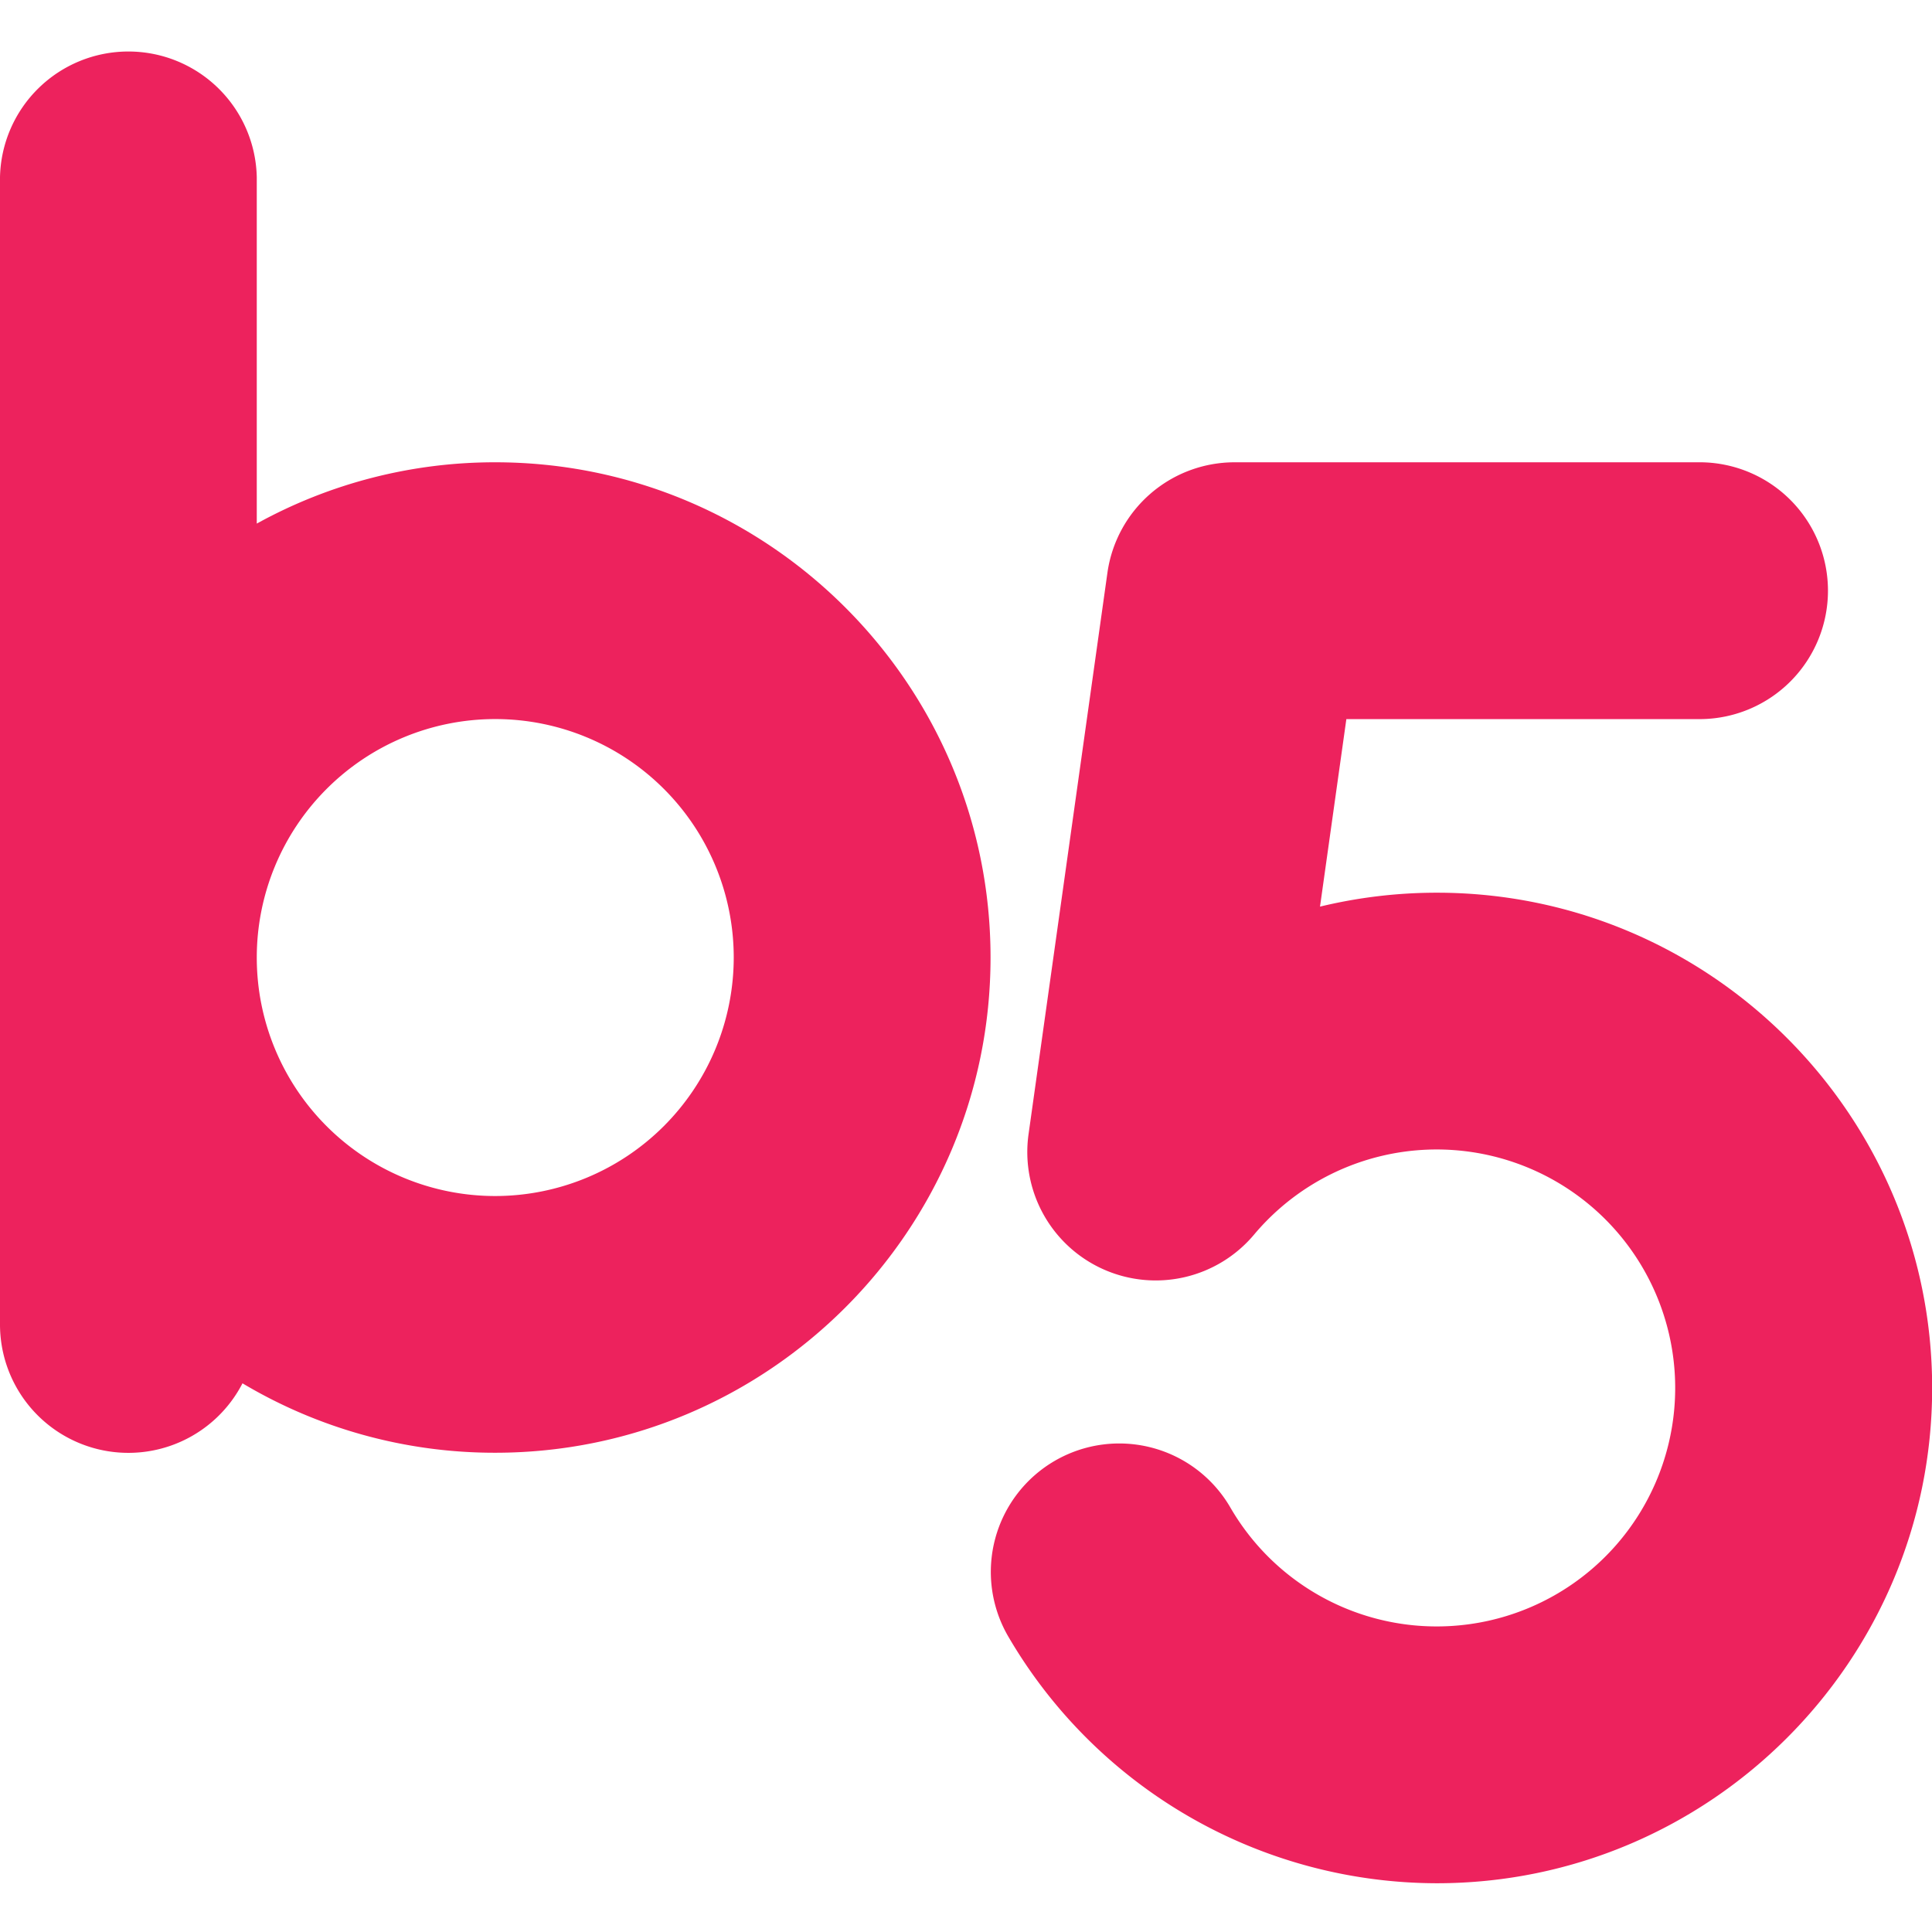 <svg viewBox="0 0 640 640" xmlns="http://www.w3.org/2000/svg"><g fill="#ed225d"><path d="m164.06 153.14a163.1 163.1 0 0 0 -79 20.31v-114.77a42.54 42.54 0 0 0 -85.06 0v380.06a42.53 42.53 0 0 0 80.33 19.5 163.05 163.05 0 0 0 83.73 23c90.47 0 164.07-73.6 164.07-164.06s-73.6-164.04-164.07-164.04zm0 243.06a79 79 0 1 1 79-79 79.08 79.08 0 0 1 -79 79z"/><path d="m475.94 623.85a164.66 164.66 0 0 1 -142.09-82 42.54 42.54 0 0 1 73.64-42.61 79 79 0 1 0 7.92-90.24 42.54 42.54 0 0 1 -74.69-33.28l26.13-186a42.55 42.55 0 0 1 42.15-36.58h154.65a42.54 42.54 0 0 1 0 85.07h-117.65l-8.73 62.12a164.83 164.83 0 0 1 38.72-4.61c90.46 0 164.06 73.6 164.06 164.07s-73.65 164.06-164.11 164.06z"/></g></svg>